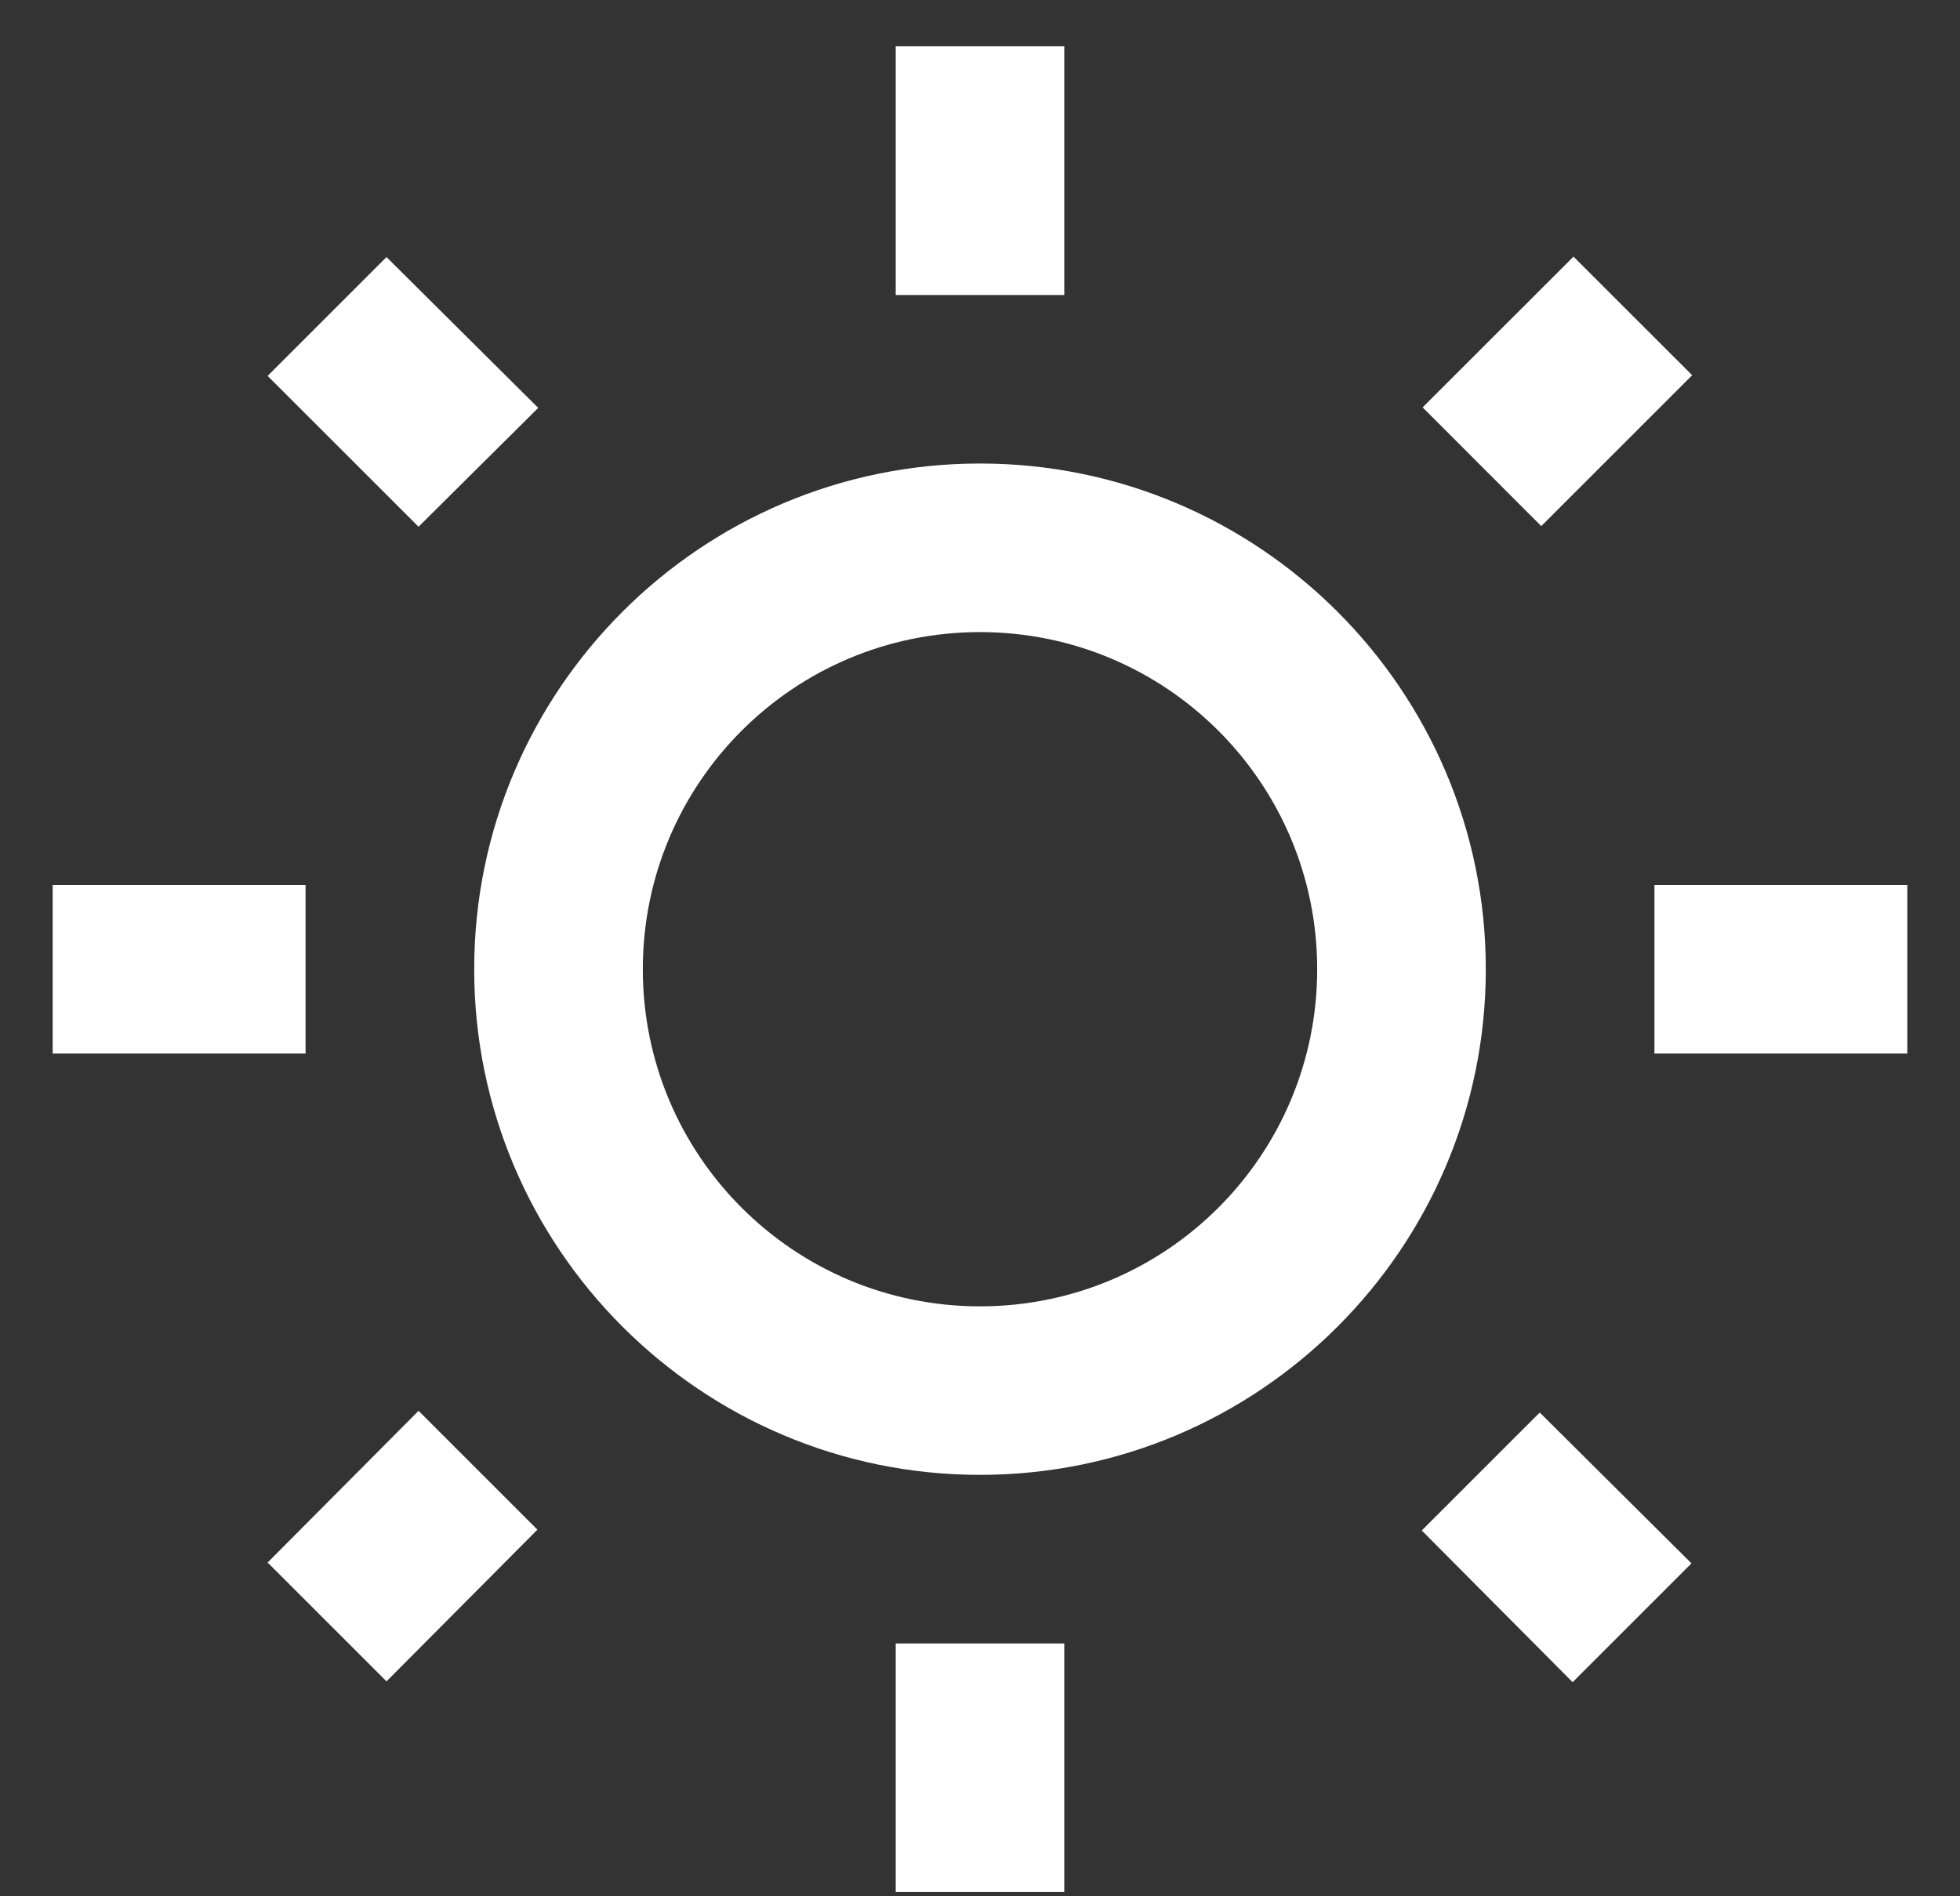 <svg width="31" height="30" viewBox="0 0 31 30" fill="none" xmlns="http://www.w3.org/2000/svg">
<rect x="0" y="0" width="31" height="30" fill="#333333" stroke="none"/>
<path d="M8.513 6.453L6.113 4.067L4.233 5.947L6.62 8.333L8.513 6.453ZM0.833 14H4.833V16.667H0.833V14ZM14.167 0.733H16.833V4.667H14.167V0.733ZM24.887 4.06L26.764 5.936L24.377 8.323L22.501 6.445L24.887 4.06ZM22.487 24.213L24.873 26.613L26.753 24.733L24.353 22.347L22.487 24.213ZM26.167 14H30.167V16.667H26.167V14ZM15.5 7.333C11.087 7.333 7.5 10.92 7.5 15.333C7.5 19.747 11.087 23.333 15.5 23.333C19.913 23.333 23.5 19.747 23.5 15.333C23.5 10.92 19.913 7.333 15.5 7.333ZM15.5 20.667C12.553 20.667 10.167 18.28 10.167 15.333C10.167 12.387 12.553 10 15.5 10C18.447 10 20.833 12.387 20.833 15.333C20.833 18.28 18.447 20.667 15.5 20.667ZM14.167 26H16.833V29.933H14.167V26ZM4.233 24.72L6.113 26.6L8.5 24.2L6.62 22.32L4.233 24.72Z" fill="white"/>
</svg>
